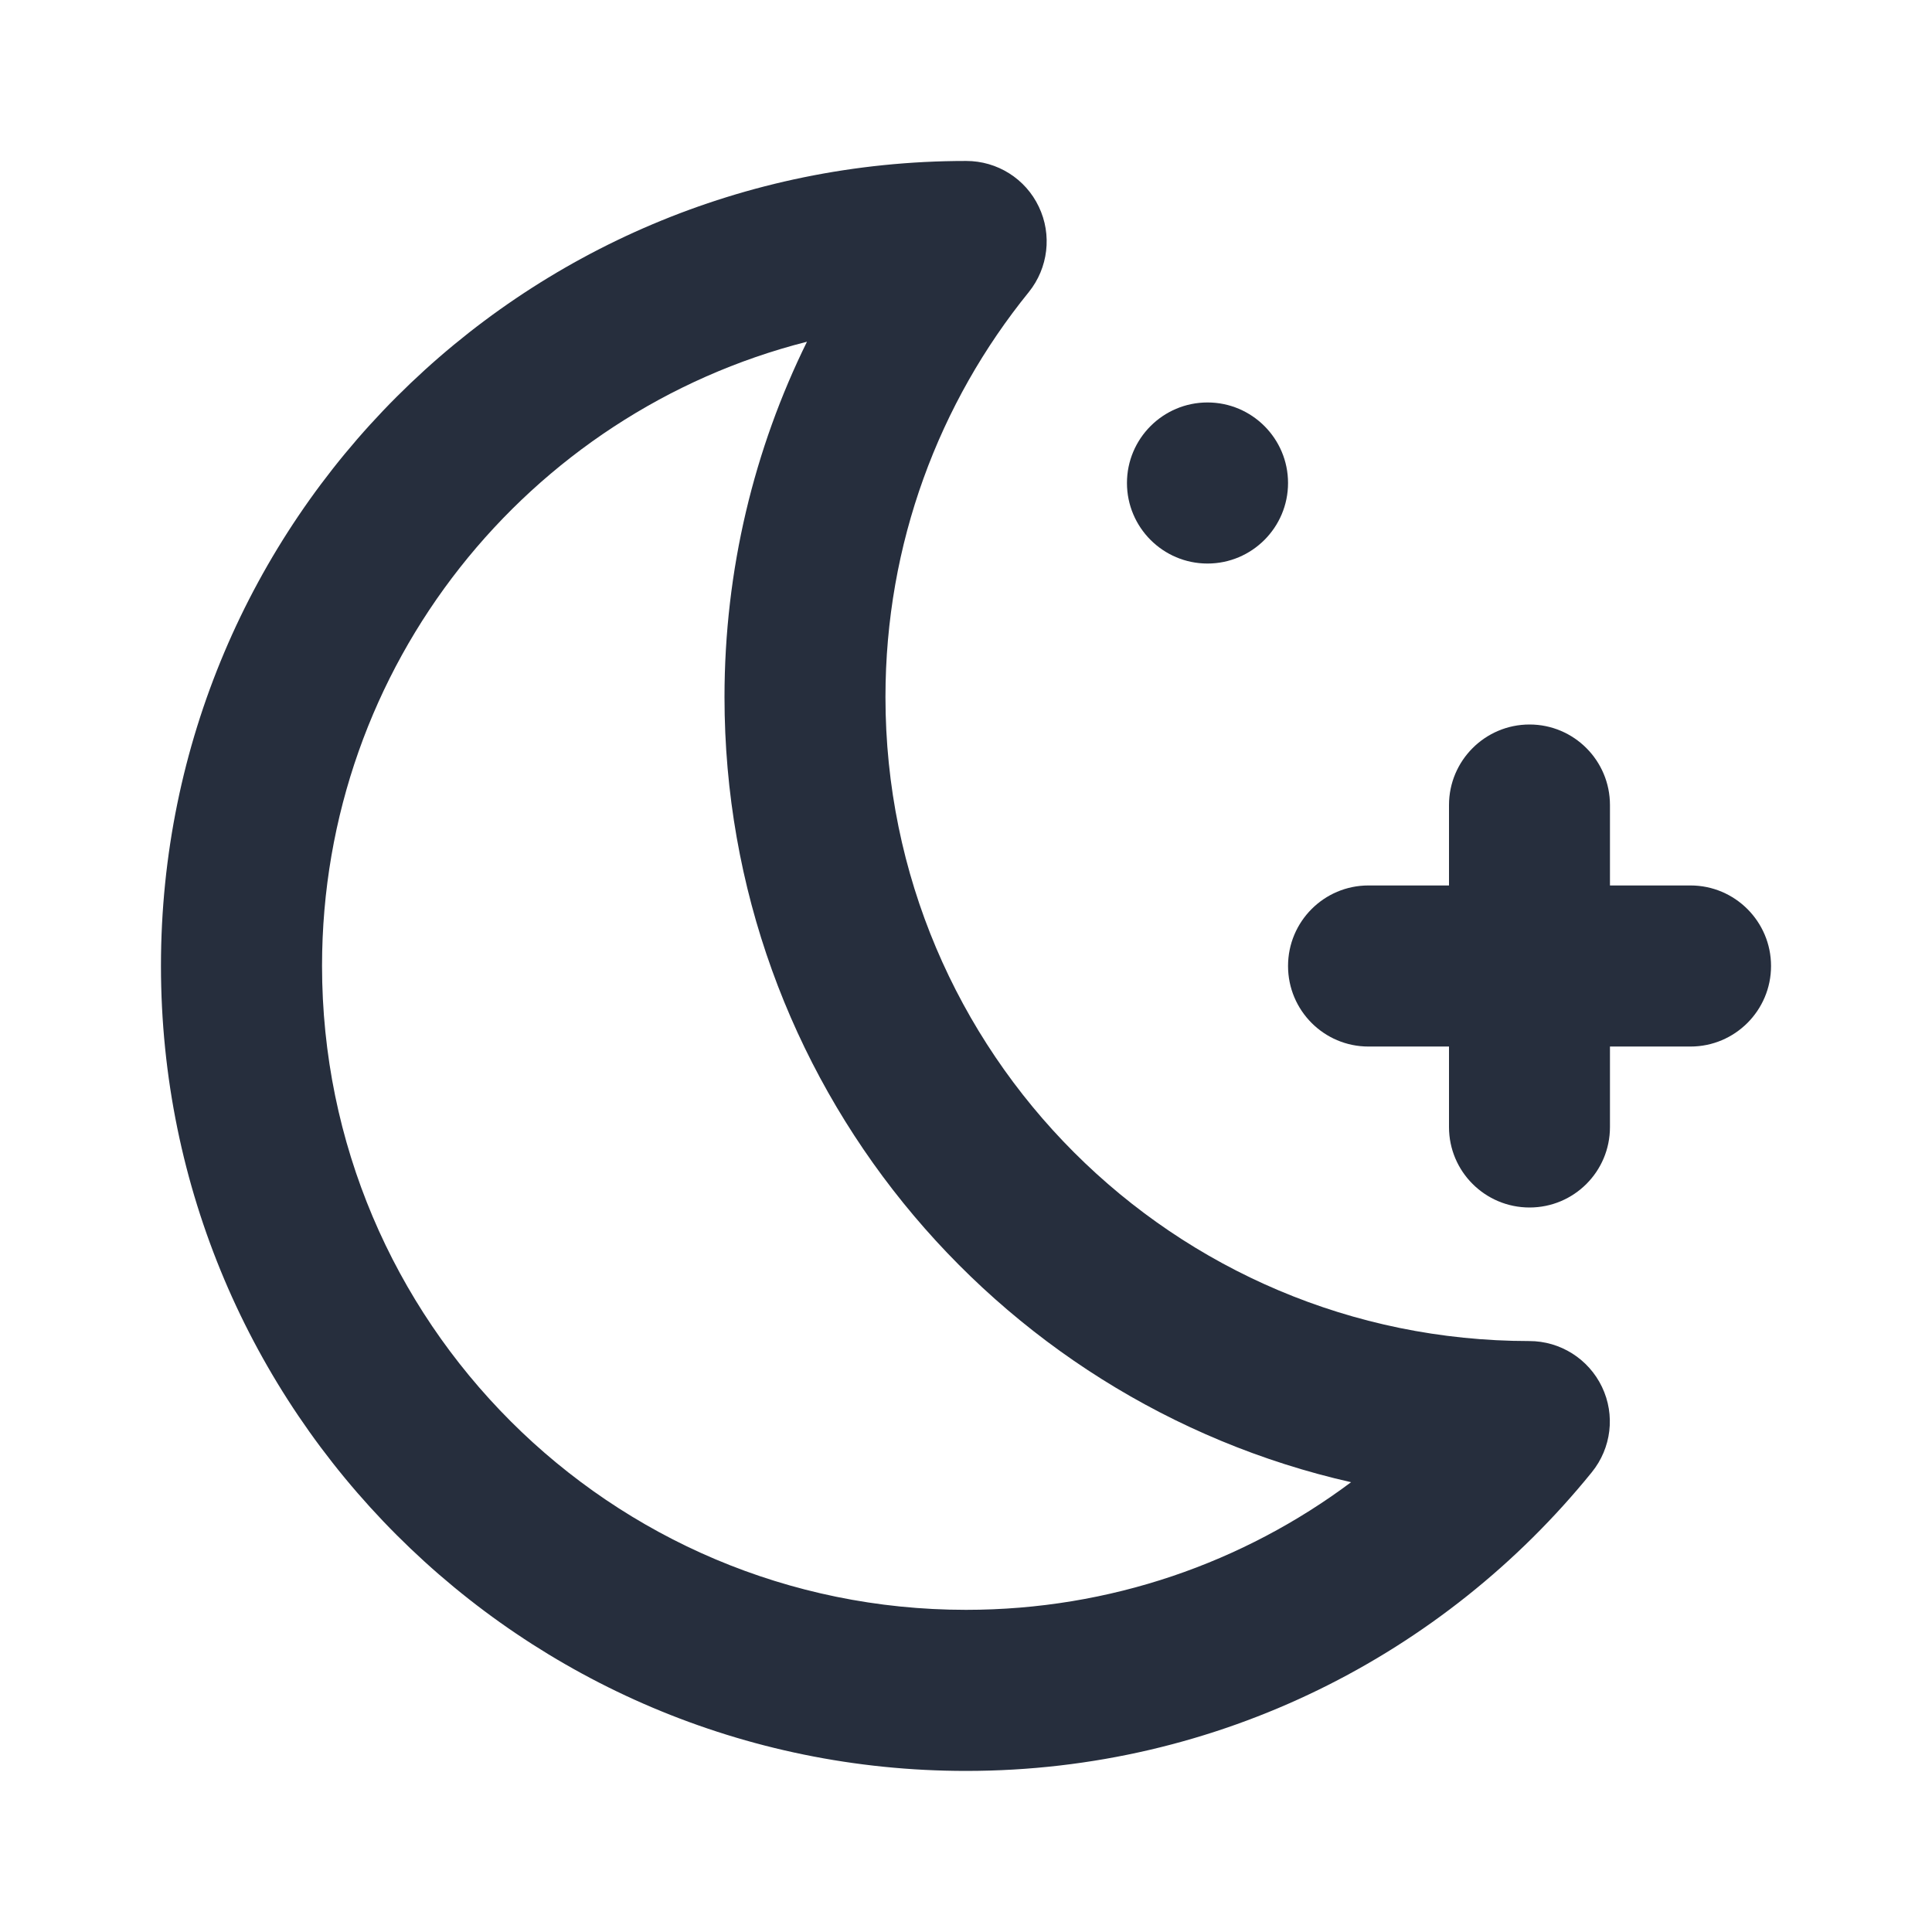 <svg width="16" height="16" viewBox="0 0 16 16" fill="none" xmlns="http://www.w3.org/2000/svg">
<path fill-rule="evenodd" clip-rule="evenodd" d="M6.683 2.83C4.375 3.416 2.667 5.508 2.667 7.999C2.667 10.945 5.055 13.332 8 13.332C9.196 13.332 10.299 12.94 11.189 12.275C8.218 11.602 6 8.947 6 5.773C6 4.717 6.246 3.717 6.683 2.83ZM1.333 7.999C1.333 4.317 4.318 1.333 8 1.333L8.002 1.333C8.259 1.333 8.493 1.48 8.603 1.712C8.714 1.944 8.681 2.219 8.52 2.419C7.777 3.335 7.333 4.501 7.333 5.773C7.333 8.718 9.72 11.105 12.665 11.106C12.922 11.106 13.156 11.254 13.267 11.486C13.378 11.718 13.345 11.992 13.183 12.192C11.962 13.7 10.094 14.666 8 14.666C4.318 14.666 1.333 11.681 1.333 7.999Z" fill="#262E3D"/>
<path d="M10 4.667C10.368 4.667 10.667 4.368 10.667 4C10.667 3.632 10.368 3.333 10 3.333C9.632 3.333 9.333 3.632 9.333 4C9.333 4.368 9.632 4.667 10 4.667Z" fill="#262E3D"/>
<path d="M13.333 9.334C13.333 9.702 13.035 10 12.667 10C12.299 10 12 9.702 12 9.334V8.667H11.333C10.965 8.667 10.667 8.368 10.667 8C10.667 7.632 10.965 7.333 11.333 7.333H12V6.667C12 6.299 12.299 6 12.667 6C13.035 6 13.333 6.299 13.333 6.667V7.333H14C14.368 7.333 14.667 7.632 14.667 8C14.667 8.368 14.368 8.667 14 8.667H13.333V9.334Z" fill="#262E3D"/>
</svg>
